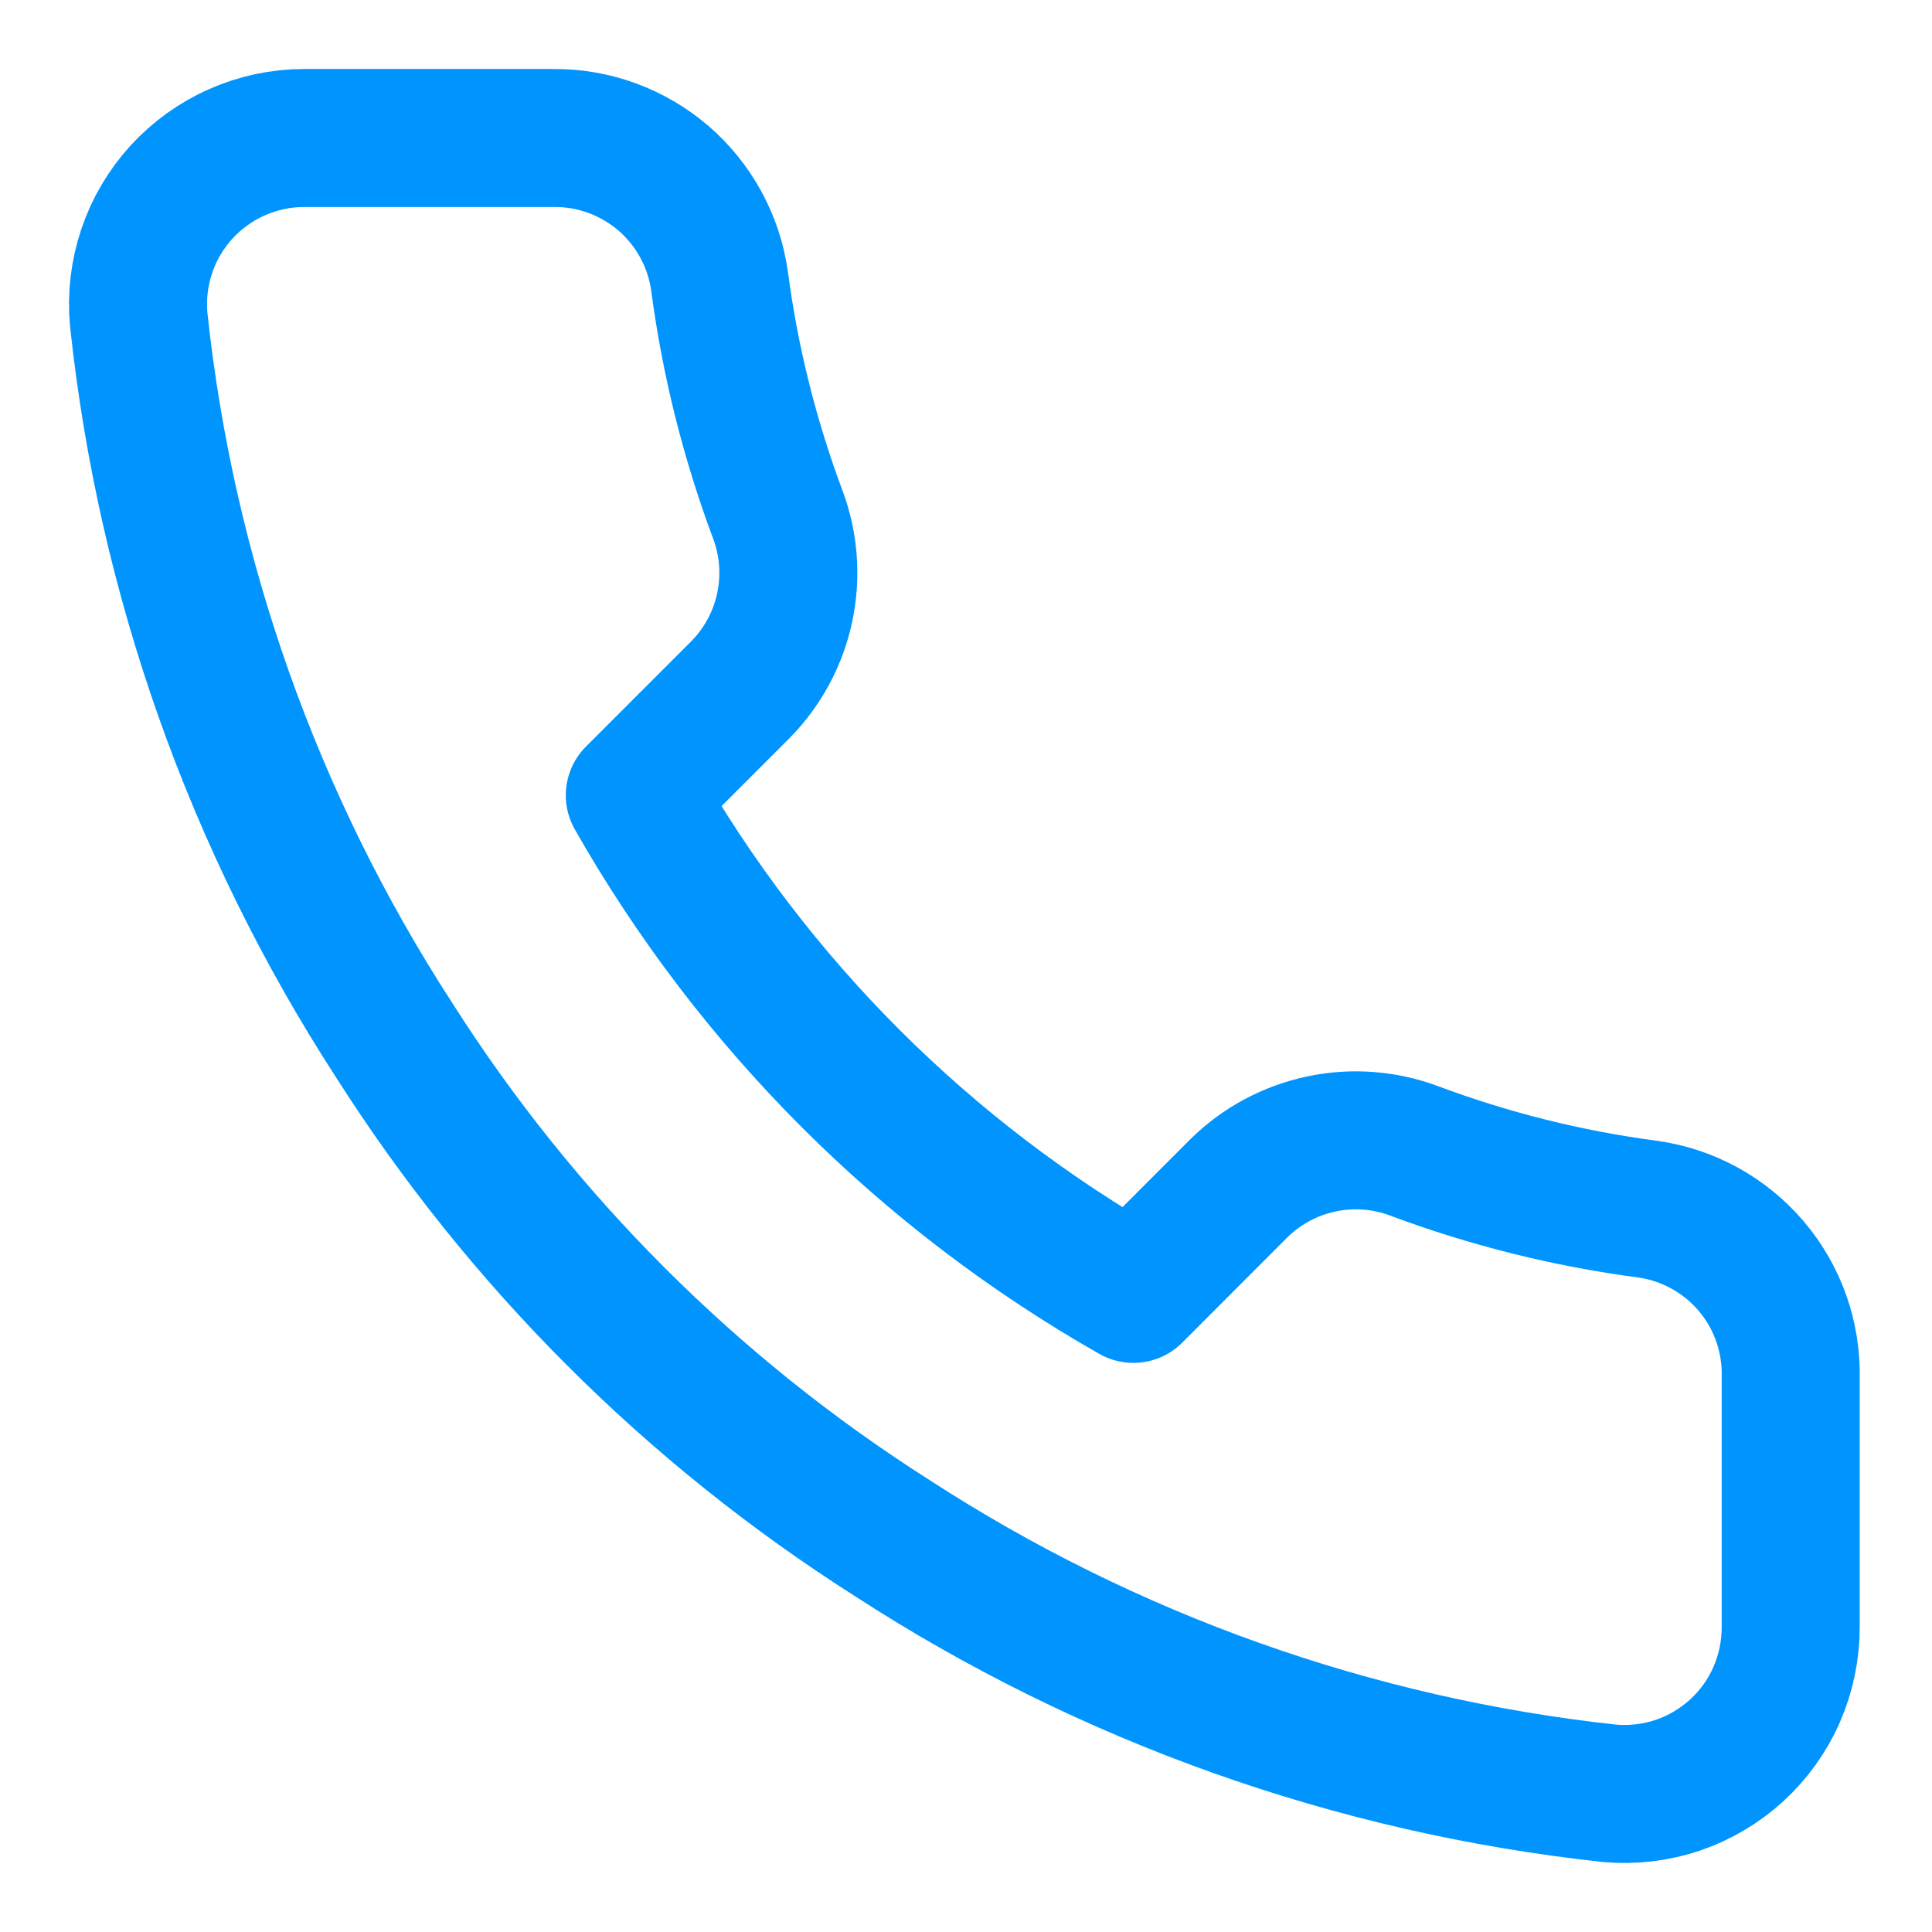 <svg width="14" height="14" viewBox="0 0 14 14" fill="none" xmlns="http://www.w3.org/2000/svg">
<path d="M12.976 9.984V11.791C12.976 11.959 12.942 12.124 12.875 12.278C12.808 12.432 12.709 12.57 12.586 12.683C12.462 12.796 12.316 12.883 12.157 12.937C11.998 12.99 11.83 13.01 11.663 12.995C9.81 12.794 8.03 12.161 6.466 11.146C5.012 10.222 3.778 8.988 2.854 7.534C1.836 5.963 1.203 4.174 1.005 2.313C0.99 2.146 1.01 1.978 1.063 1.82C1.116 1.662 1.202 1.516 1.315 1.392C1.428 1.269 1.565 1.17 1.718 1.103C1.871 1.035 2.036 1 2.203 1H4.01C4.302 0.997 4.585 1.101 4.807 1.291C5.028 1.482 5.173 1.746 5.214 2.036C5.29 2.614 5.432 3.182 5.636 3.728C5.717 3.943 5.734 4.178 5.686 4.403C5.638 4.628 5.526 4.835 5.365 4.998L4.6 5.763C5.457 7.271 6.705 8.519 8.213 9.376L8.977 8.611C9.141 8.449 9.348 8.338 9.573 8.29C9.798 8.242 10.033 8.259 10.248 8.34C10.794 8.544 11.362 8.686 11.94 8.762C12.233 8.803 12.5 8.951 12.691 9.176C12.882 9.401 12.983 9.689 12.976 9.984Z" stroke="#0094FF" stroke-linecap="round" stroke-linejoin="round"/>
</svg>
